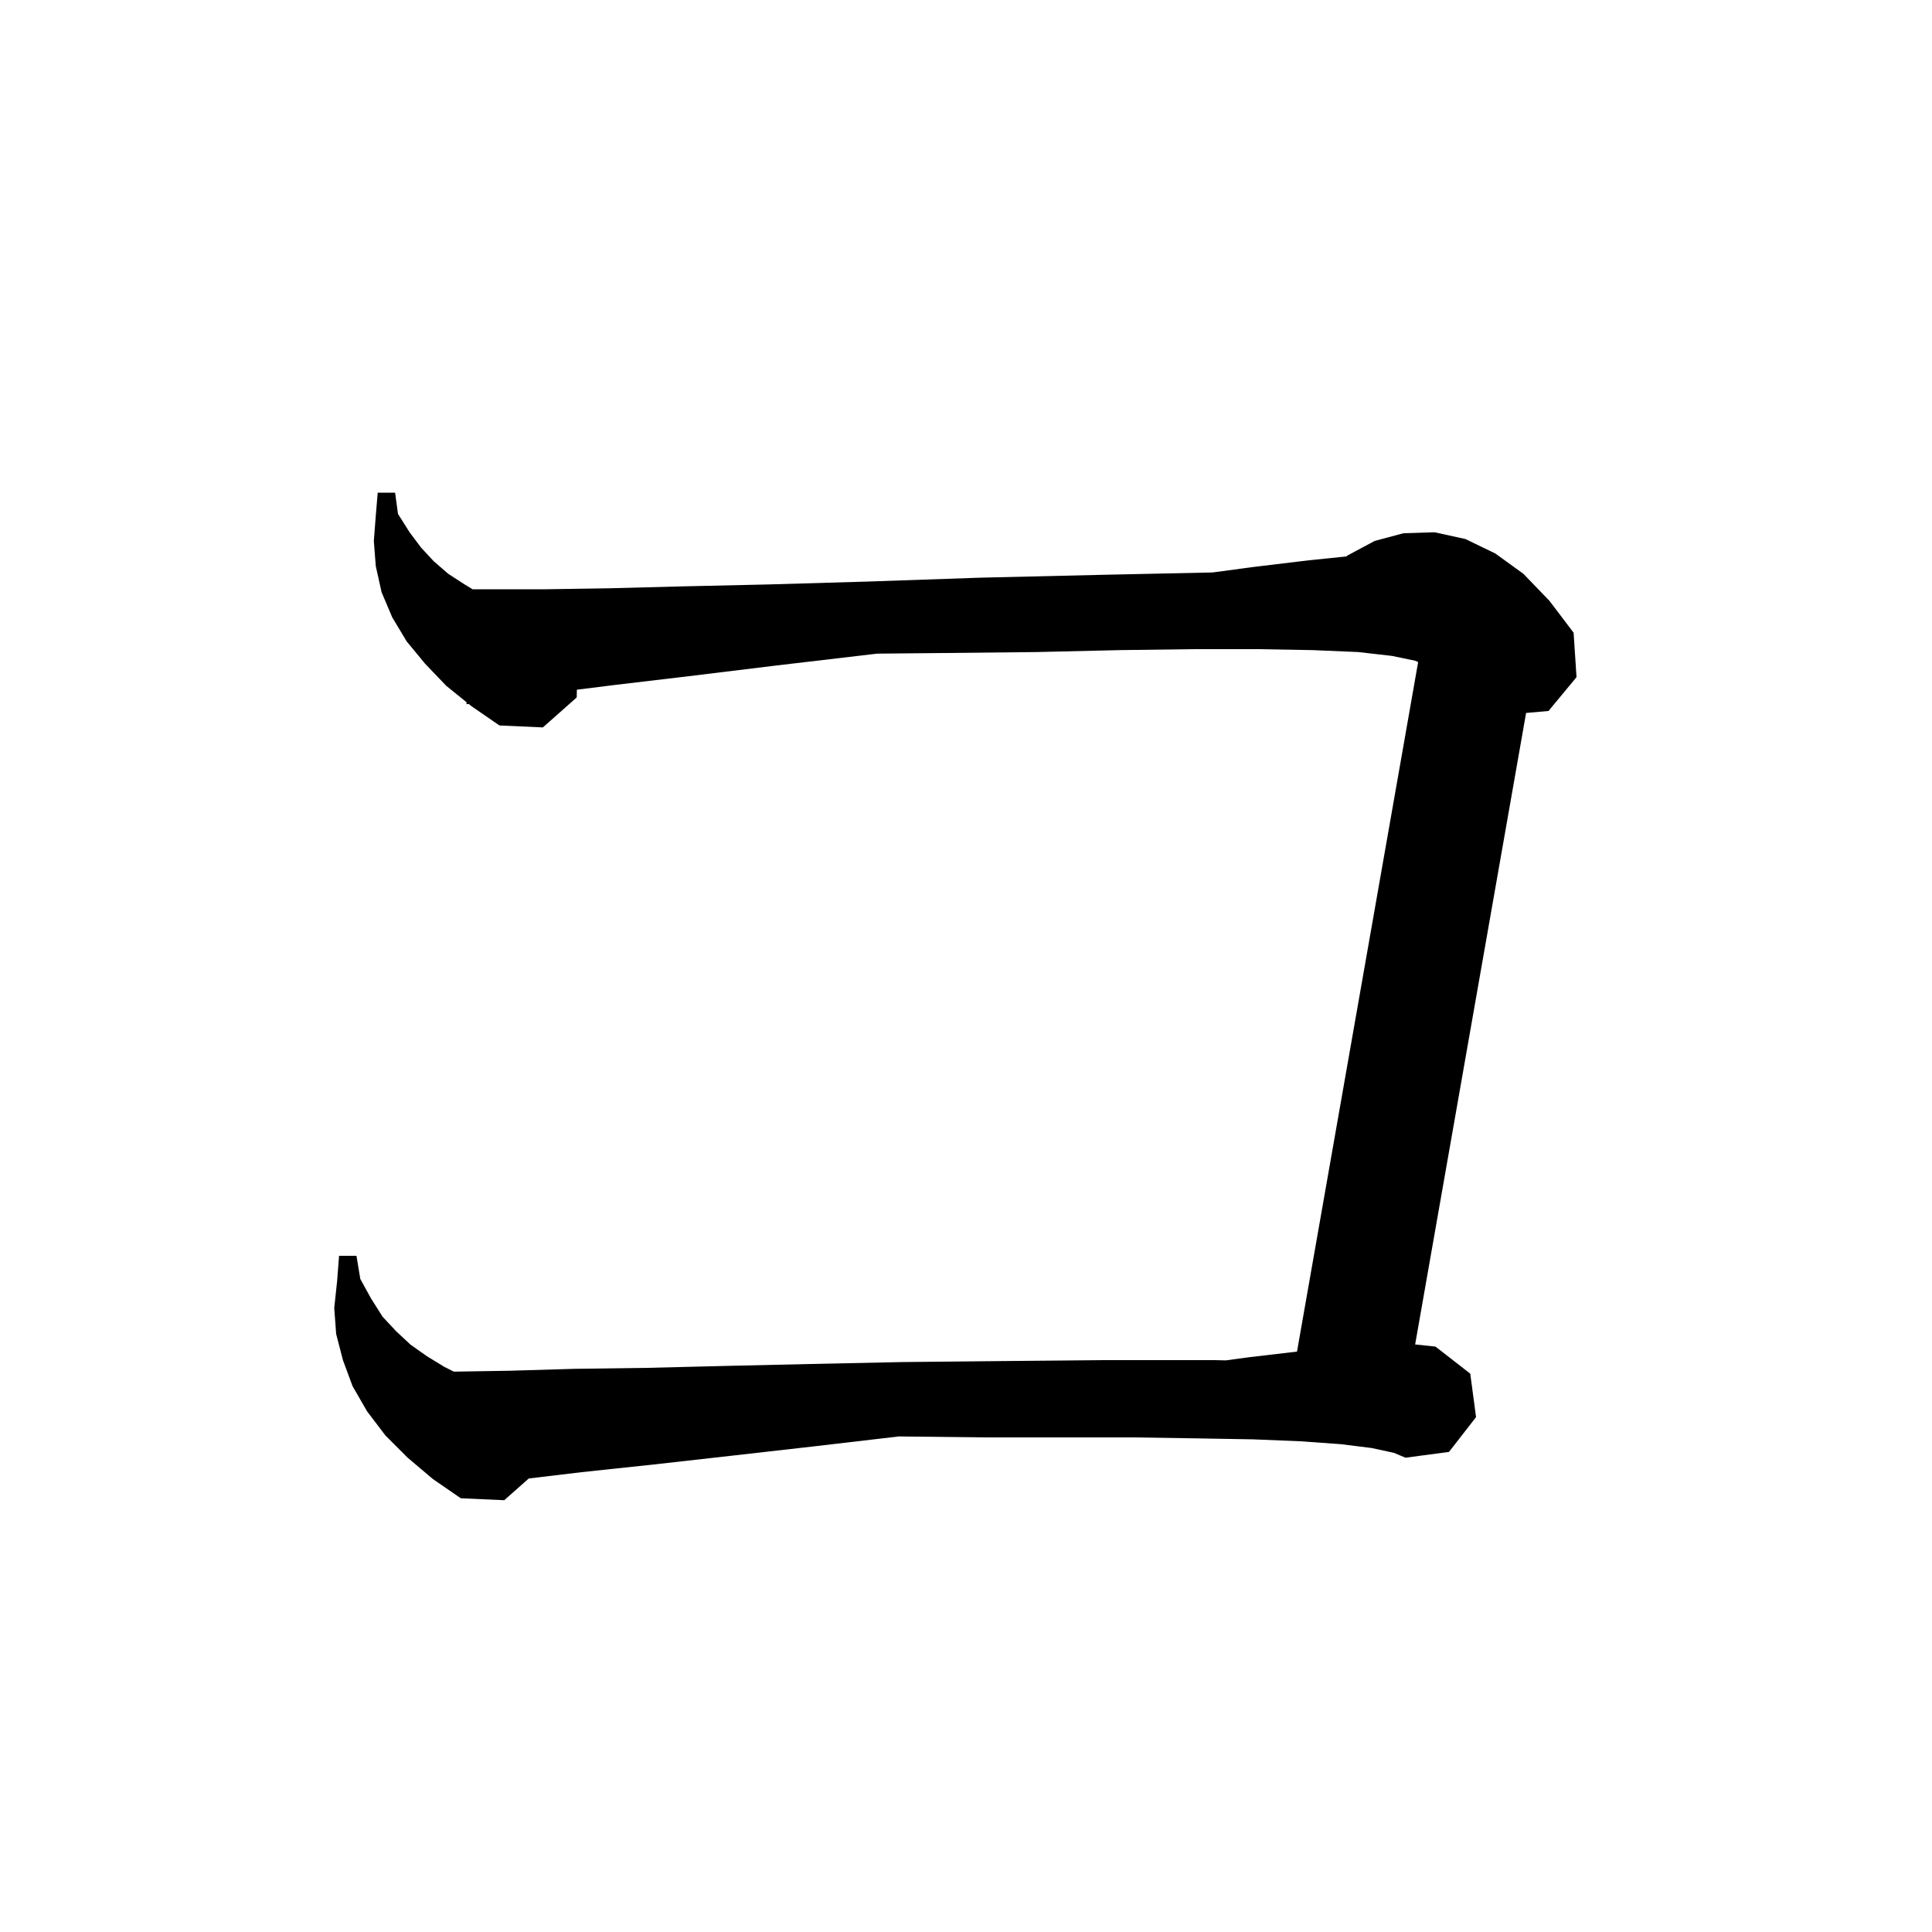 <svg xmlns="http://www.w3.org/2000/svg" xmlns:xlink="http://www.w3.org/1999/xlink" version="1.1" baseProfile="full" viewBox="0 0 200 200" width="200" height="200">
<g fill="black">
<path d="M 142.0 149.9 L 138.8 149.5 L 134.6 149.2 L 129.7 149.0 L 123.9 148.9 L 117.4 148.8 L 102.0 148.8 L 93.042 148.7 L 84.5 149.7 L 75.7 150.7 L 67.7 151.6 L 60.2 152.4 L 54.738 153.052 L 52.2 155.3 L 47.7 155.1 L 44.8 153.1 L 42.2 150.9 L 39.9 148.6 L 38.0 146.1 L 36.5 143.5 L 35.5 140.8 L 34.8 138.1 L 34.6 135.4 L 34.9 132.6 L 35.1 130.0 L 36.9 130.0 L 37.3 132.4 L 38.4 134.4 L 39.6 136.3 L 41.0 137.8 L 42.5 139.2 L 44.2 140.4 L 46.0 141.5 L 46.984 141.992 L 52.7 141.9 L 59.5 141.7 L 67.0 141.6 L 75.1 141.4 L 83.9 141.2 L 93.4 141.0 L 103.5 140.9 L 114.3 140.8 L 125.8 140.8 L 126.888 140.827 L 129.3 140.5 L 134.266 139.916 L 146.806 68.536 L 146.5 68.4 L 144.1 67.9 L 140.6 67.5 L 135.9 67.3 L 130.2 67.2 L 123.6 67.2 L 115.9 67.3 L 107.3 67.5 L 97.7 67.6 L 90.815 67.664 L 90.5 67.7 L 80.3 68.9 L 71.3 70.0 L 63.7 70.9 L 59.718 71.398 L 59.7 72.2 L 56.2 75.3 L 51.7 75.1 L 48.8 73.1 L 48.518 72.872 L 48.3 72.9 L 48.287 72.686 L 46.2 71.0 L 44.0 68.7 L 42.1 66.4 L 40.6 63.9 L 39.5 61.3 L 38.9 58.6 L 38.7 56.0 L 38.9 53.4 L 39.1 51.0 L 40.9 51.0 L 41.2 53.2 L 42.4 55.1 L 43.6 56.7 L 44.9 58.1 L 46.4 59.4 L 48.1 60.5 L 48.918 61.0 L 56.5 61.0 L 63.0 60.9 L 70.7 60.7 L 79.6 60.5 L 89.9 60.2 L 101.5 59.8 L 114.3 59.5 L 125.522 59.261 L 129.7 58.7 L 135.5 58.0 L 139.368 57.605 L 139.5 57.5 L 142.3 56.0 L 145.3 55.2 L 148.5 55.1 L 151.7 55.8 L 154.8 57.3 L 157.7 59.4 L 160.4 62.2 L 162.9 65.5 L 163.2 70.1 L 160.3 73.6 L 157.98 73.806 L 146.496 139.175 L 148.6 139.4 L 152.2 142.2 L 152.8 146.7 L 150.0 150.3 L 145.5 150.9 L 144.3 150.4 Z " />
</g>
</svg>
